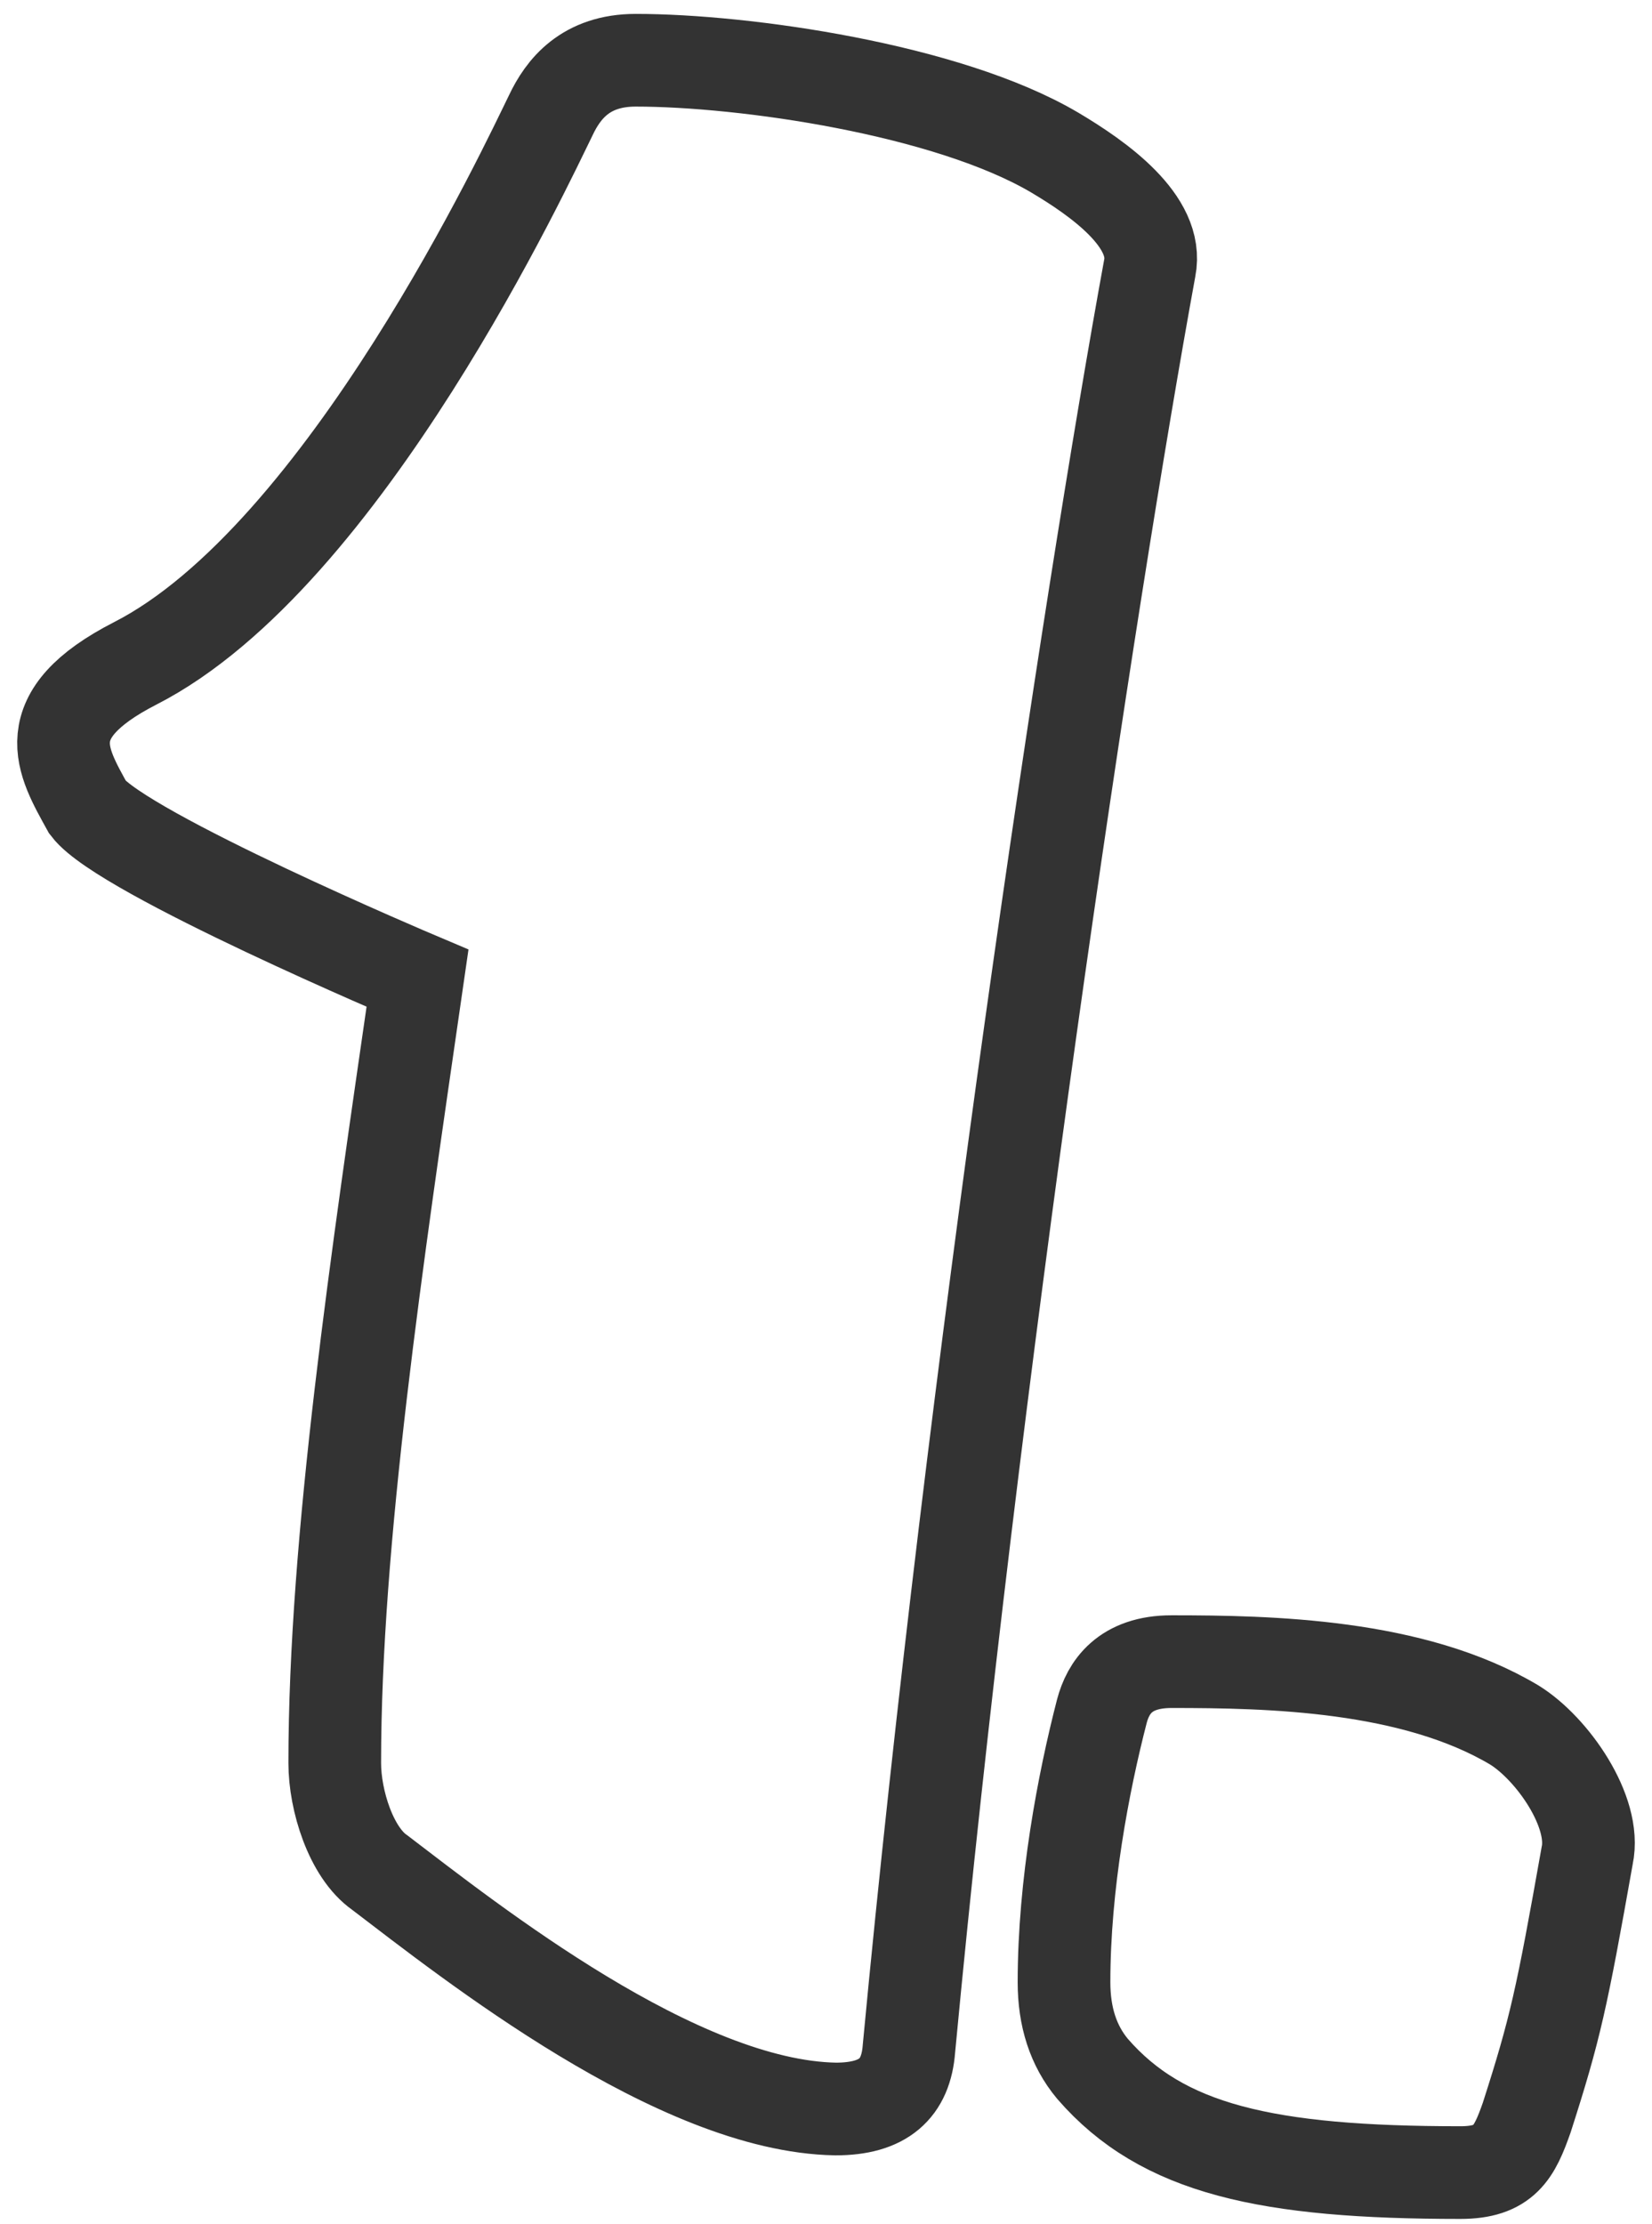 <svg width="52" height="70" viewBox="0 0 52 70" fill="none" xmlns="http://www.w3.org/2000/svg">
<path d="M36.19 8.439C36.486 6.97 34.584 5.622 33.196 4.799C29.812 2.805 23.426 1.896 20.011 1.896C18.428 1.896 17.726 2.805 17.337 3.628C16.627 5.068 10.857 17.508 4.253 20.879C1.056 22.518 1.96 23.959 2.764 25.42C3.863 26.861 13.142 30.785 13.142 30.785C11.855 39.677 10.537 48.483 10.537 55.487C10.537 56.665 11.052 58.304 11.949 58.929C14.826 61.121 21.329 66.287 26.303 66.373C27.808 66.373 28.518 65.734 28.611 64.471C30.615 43.225 34.295 18.793 36.19 8.439ZM49.96 58.396C50.256 57.02 48.86 55.026 47.667 54.288C44.478 52.386 39.972 52.294 36.876 52.294C35.395 52.294 34.88 53.117 34.685 53.848C34.1 56.111 33.492 59.305 33.492 62.384C33.492 63.47 33.781 64.379 34.389 65.109C36.588 67.643 39.87 68.374 45.968 68.374C47.355 68.374 47.667 67.749 48.057 66.642C48.962 63.825 49.157 62.917 49.96 58.396Z" stroke="#333333" stroke-width="2.917"/>
</svg>
